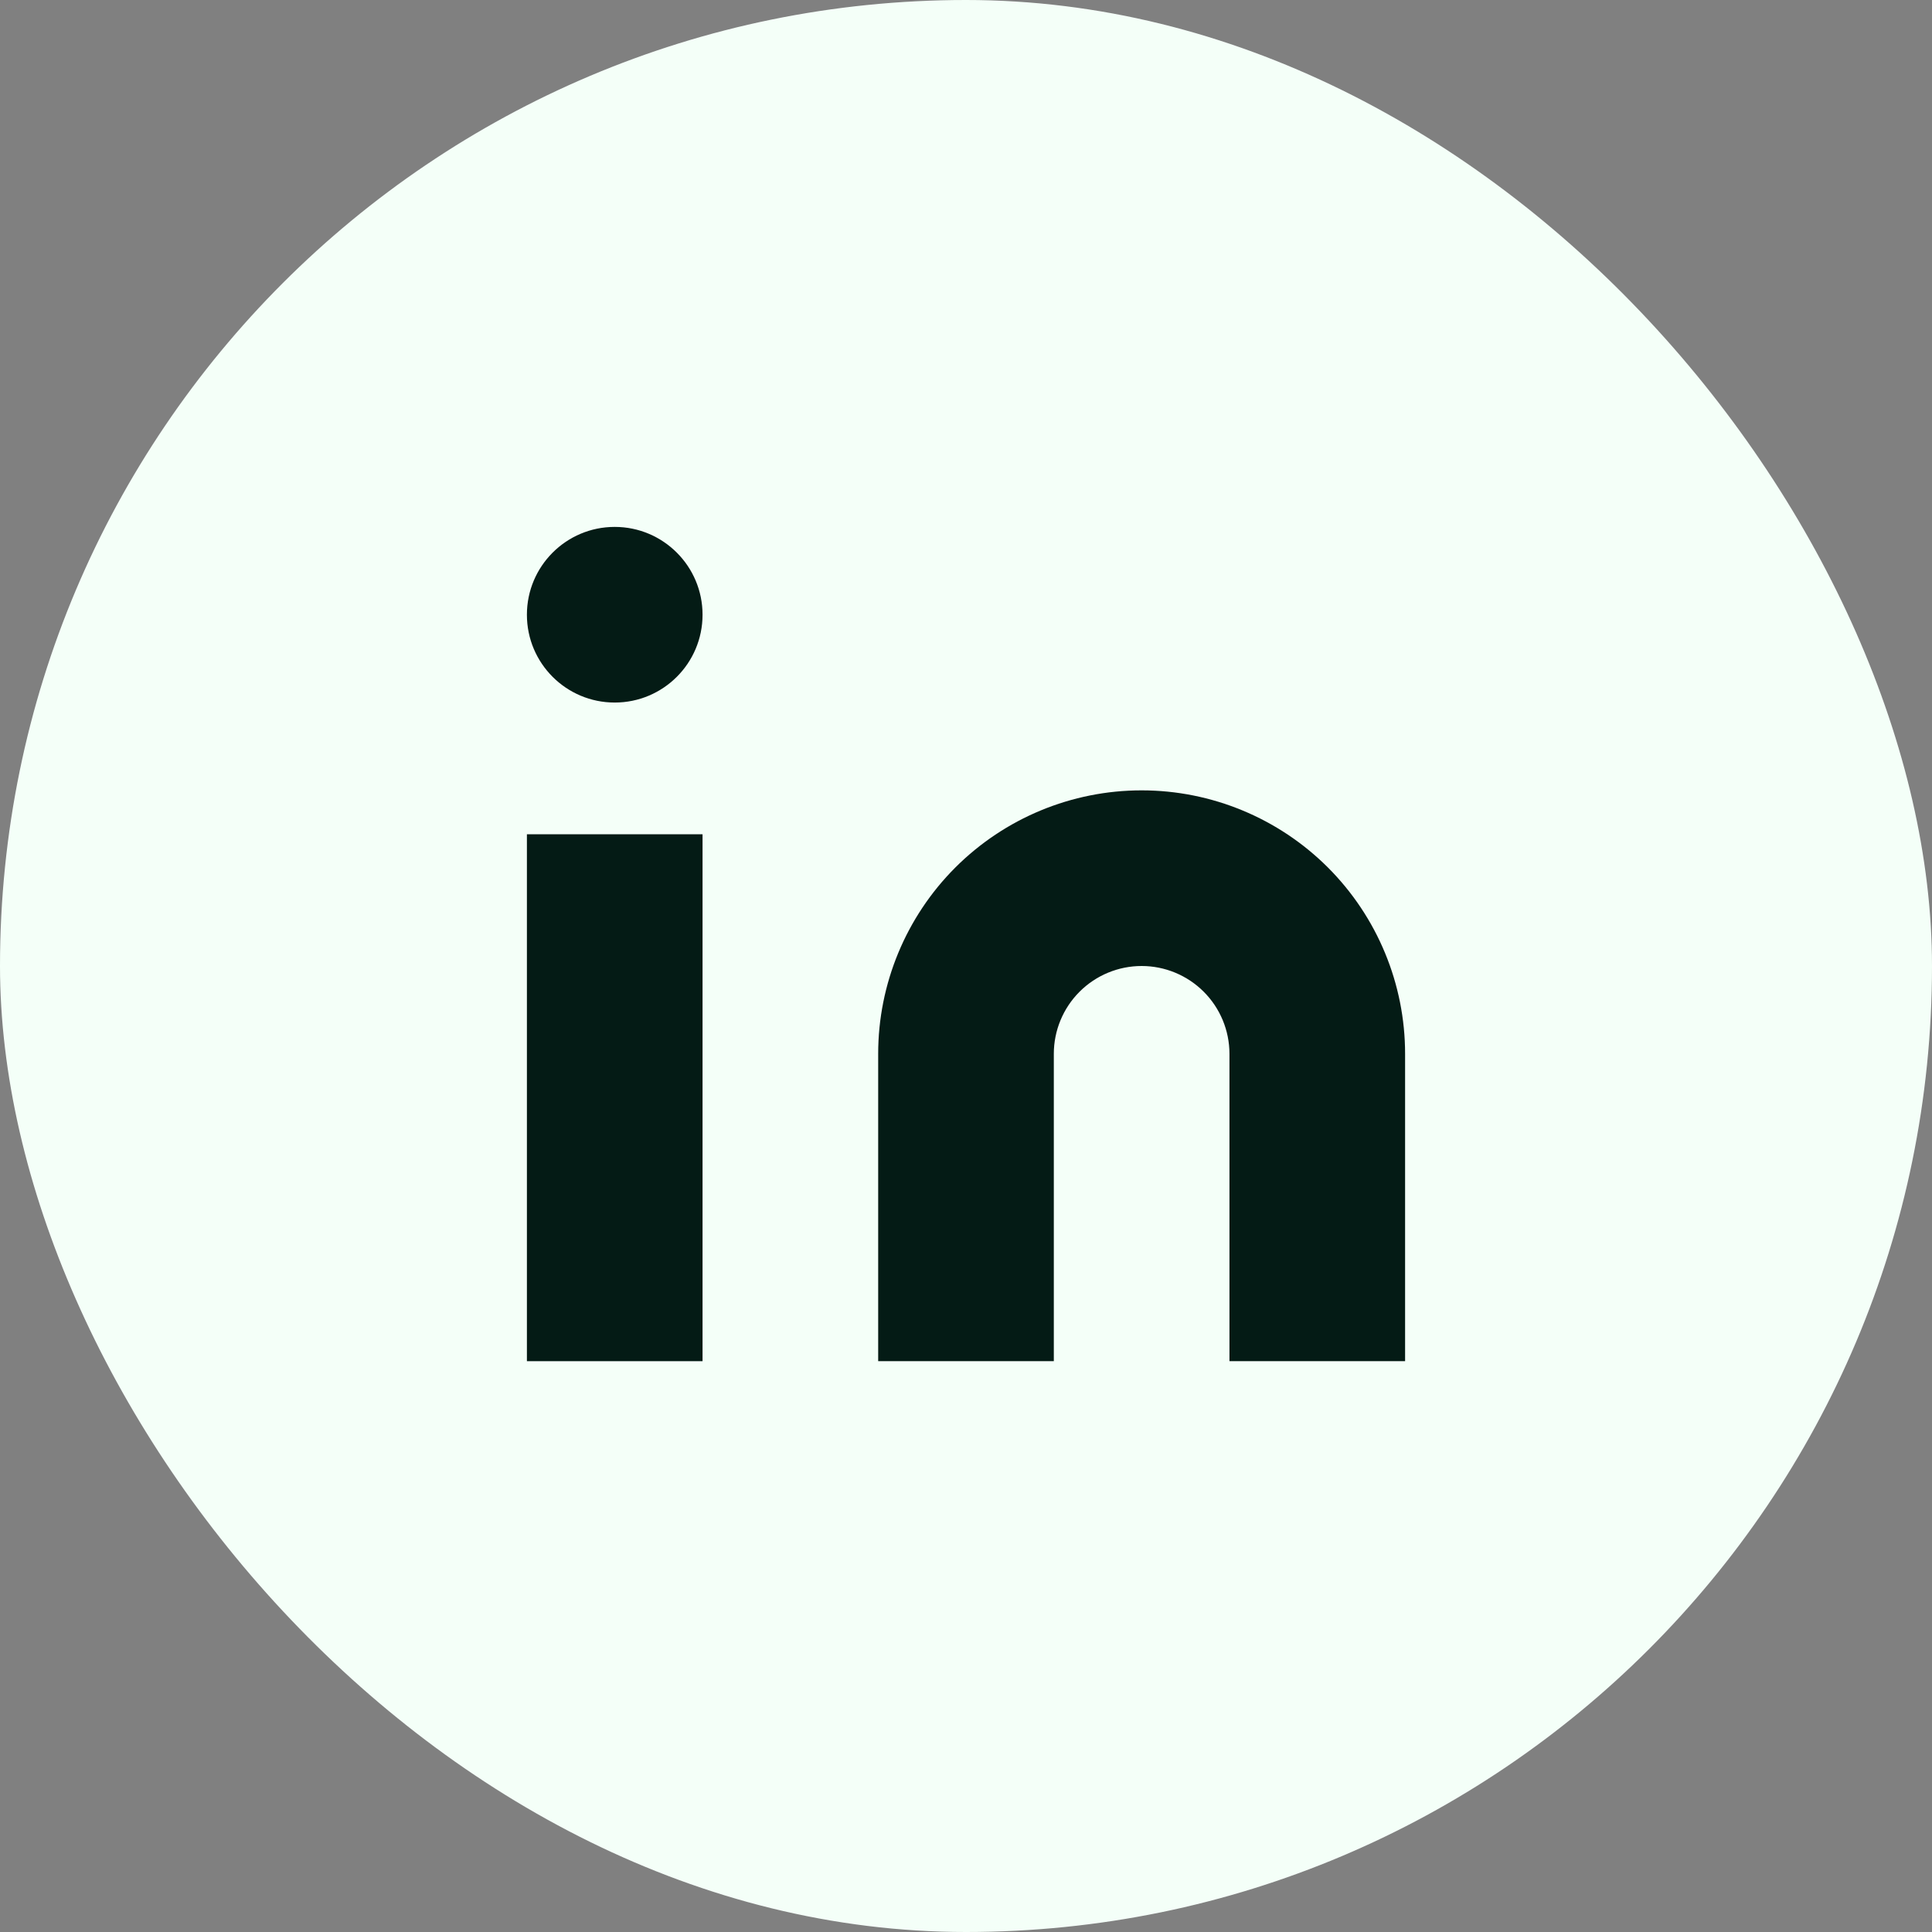 <svg xmlns="http://www.w3.org/2000/svg" width="44" height="44" viewBox="0 0 44 44" fill="none"><rect x="0" y="0" width="44" height="44" fill="#808080" stroke="none"/><rect width="44" height="44" rx="22" fill="#F4FFF8"></rect><path d="M26 18C27.591 18 29.117 18.632 30.243 19.757C31.368 20.883 32 22.409 32 24V31H28V24C28 23.47 27.789 22.961 27.414 22.586C27.039 22.211 26.53 22 26 22C25.47 22 24.961 22.211 24.586 22.586C24.211 22.961 24 23.47 24 24V31H20V24C20 22.409 20.632 20.883 21.757 19.757C22.883 18.632 24.409 18 26 18Z" fill="#041B15"></path><path d="M16 19H12V31H16V19Z" fill="#041B15"></path><path d="M14 16C15.104 16 16 15.105 16 14C16 12.896 15.104 12 14 12C12.895 12 12 12.896 12 14C12 15.105 12.895 16 14 16Z" fill="#041B15"></path></svg>